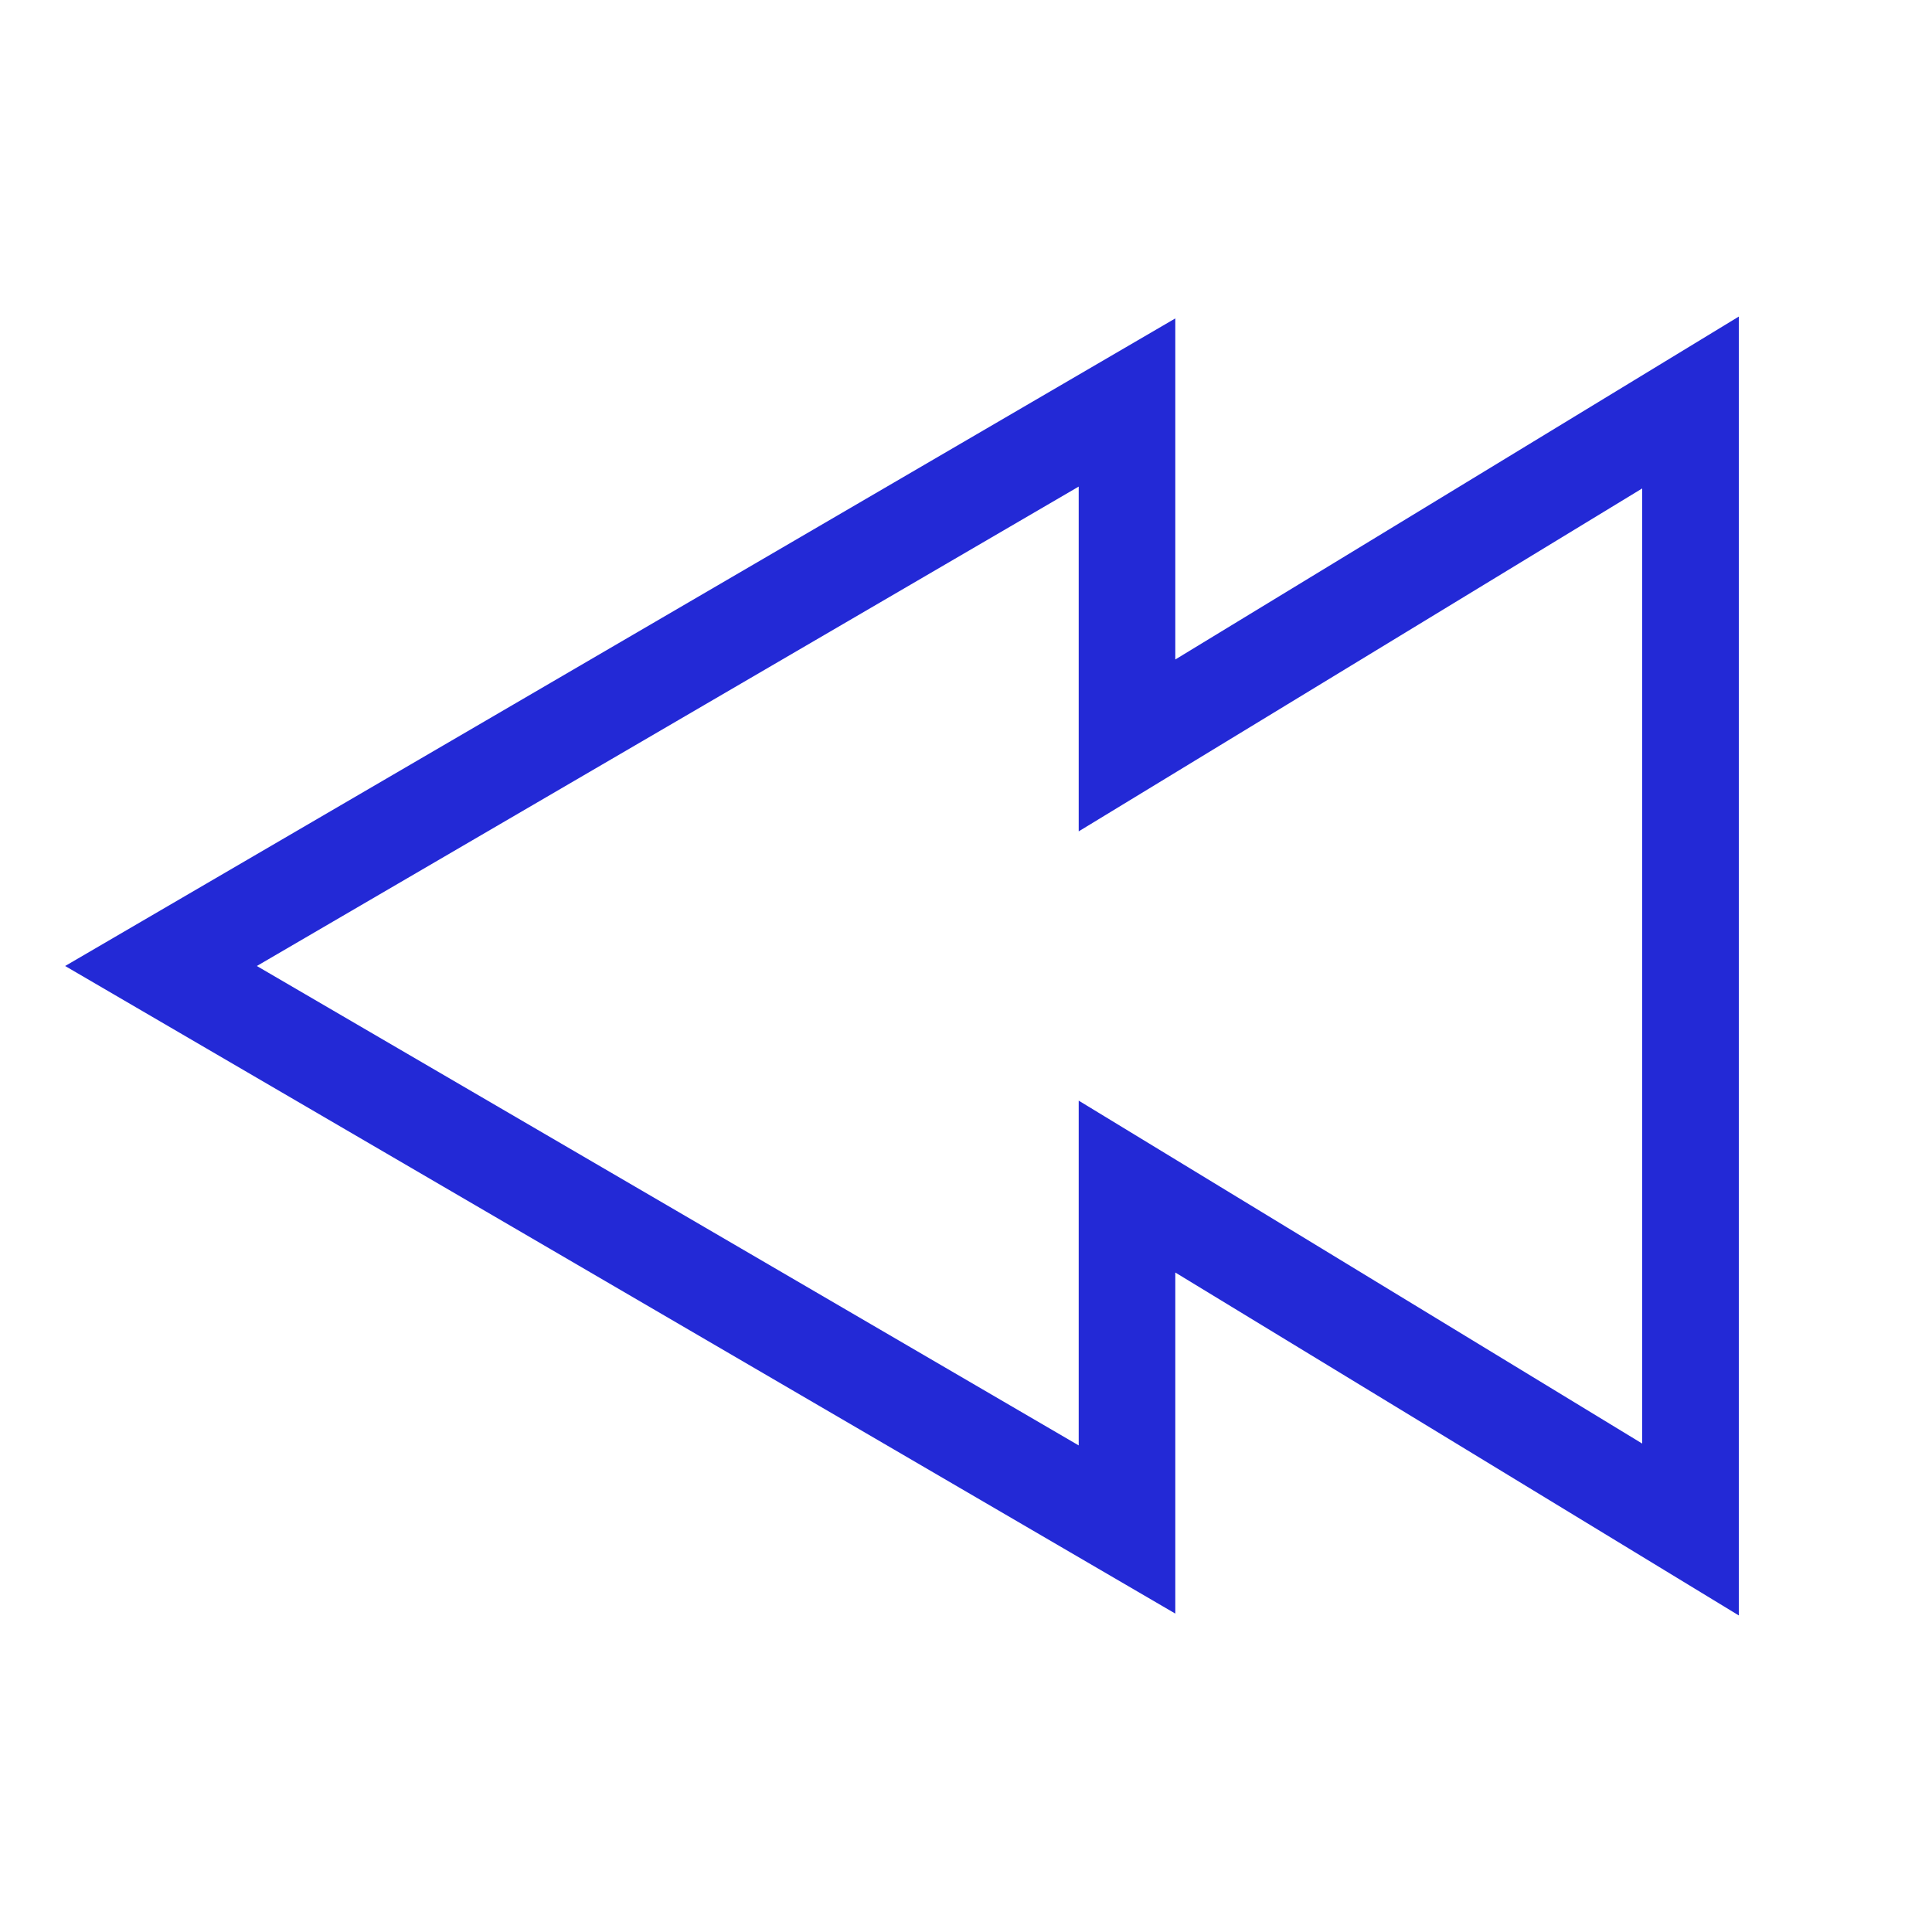 <svg role="img" xmlns="http://www.w3.org/2000/svg" viewBox="0 0 24 24">
  <path d="M14 14.74L21 19V5l-7 4.26V5L2 12l12 7v-4.26z" stroke="#2329D6" stroke-width="1.2" stroke-linecap="square" stroke-linejoin="miter" fill="none"/>
</svg>
